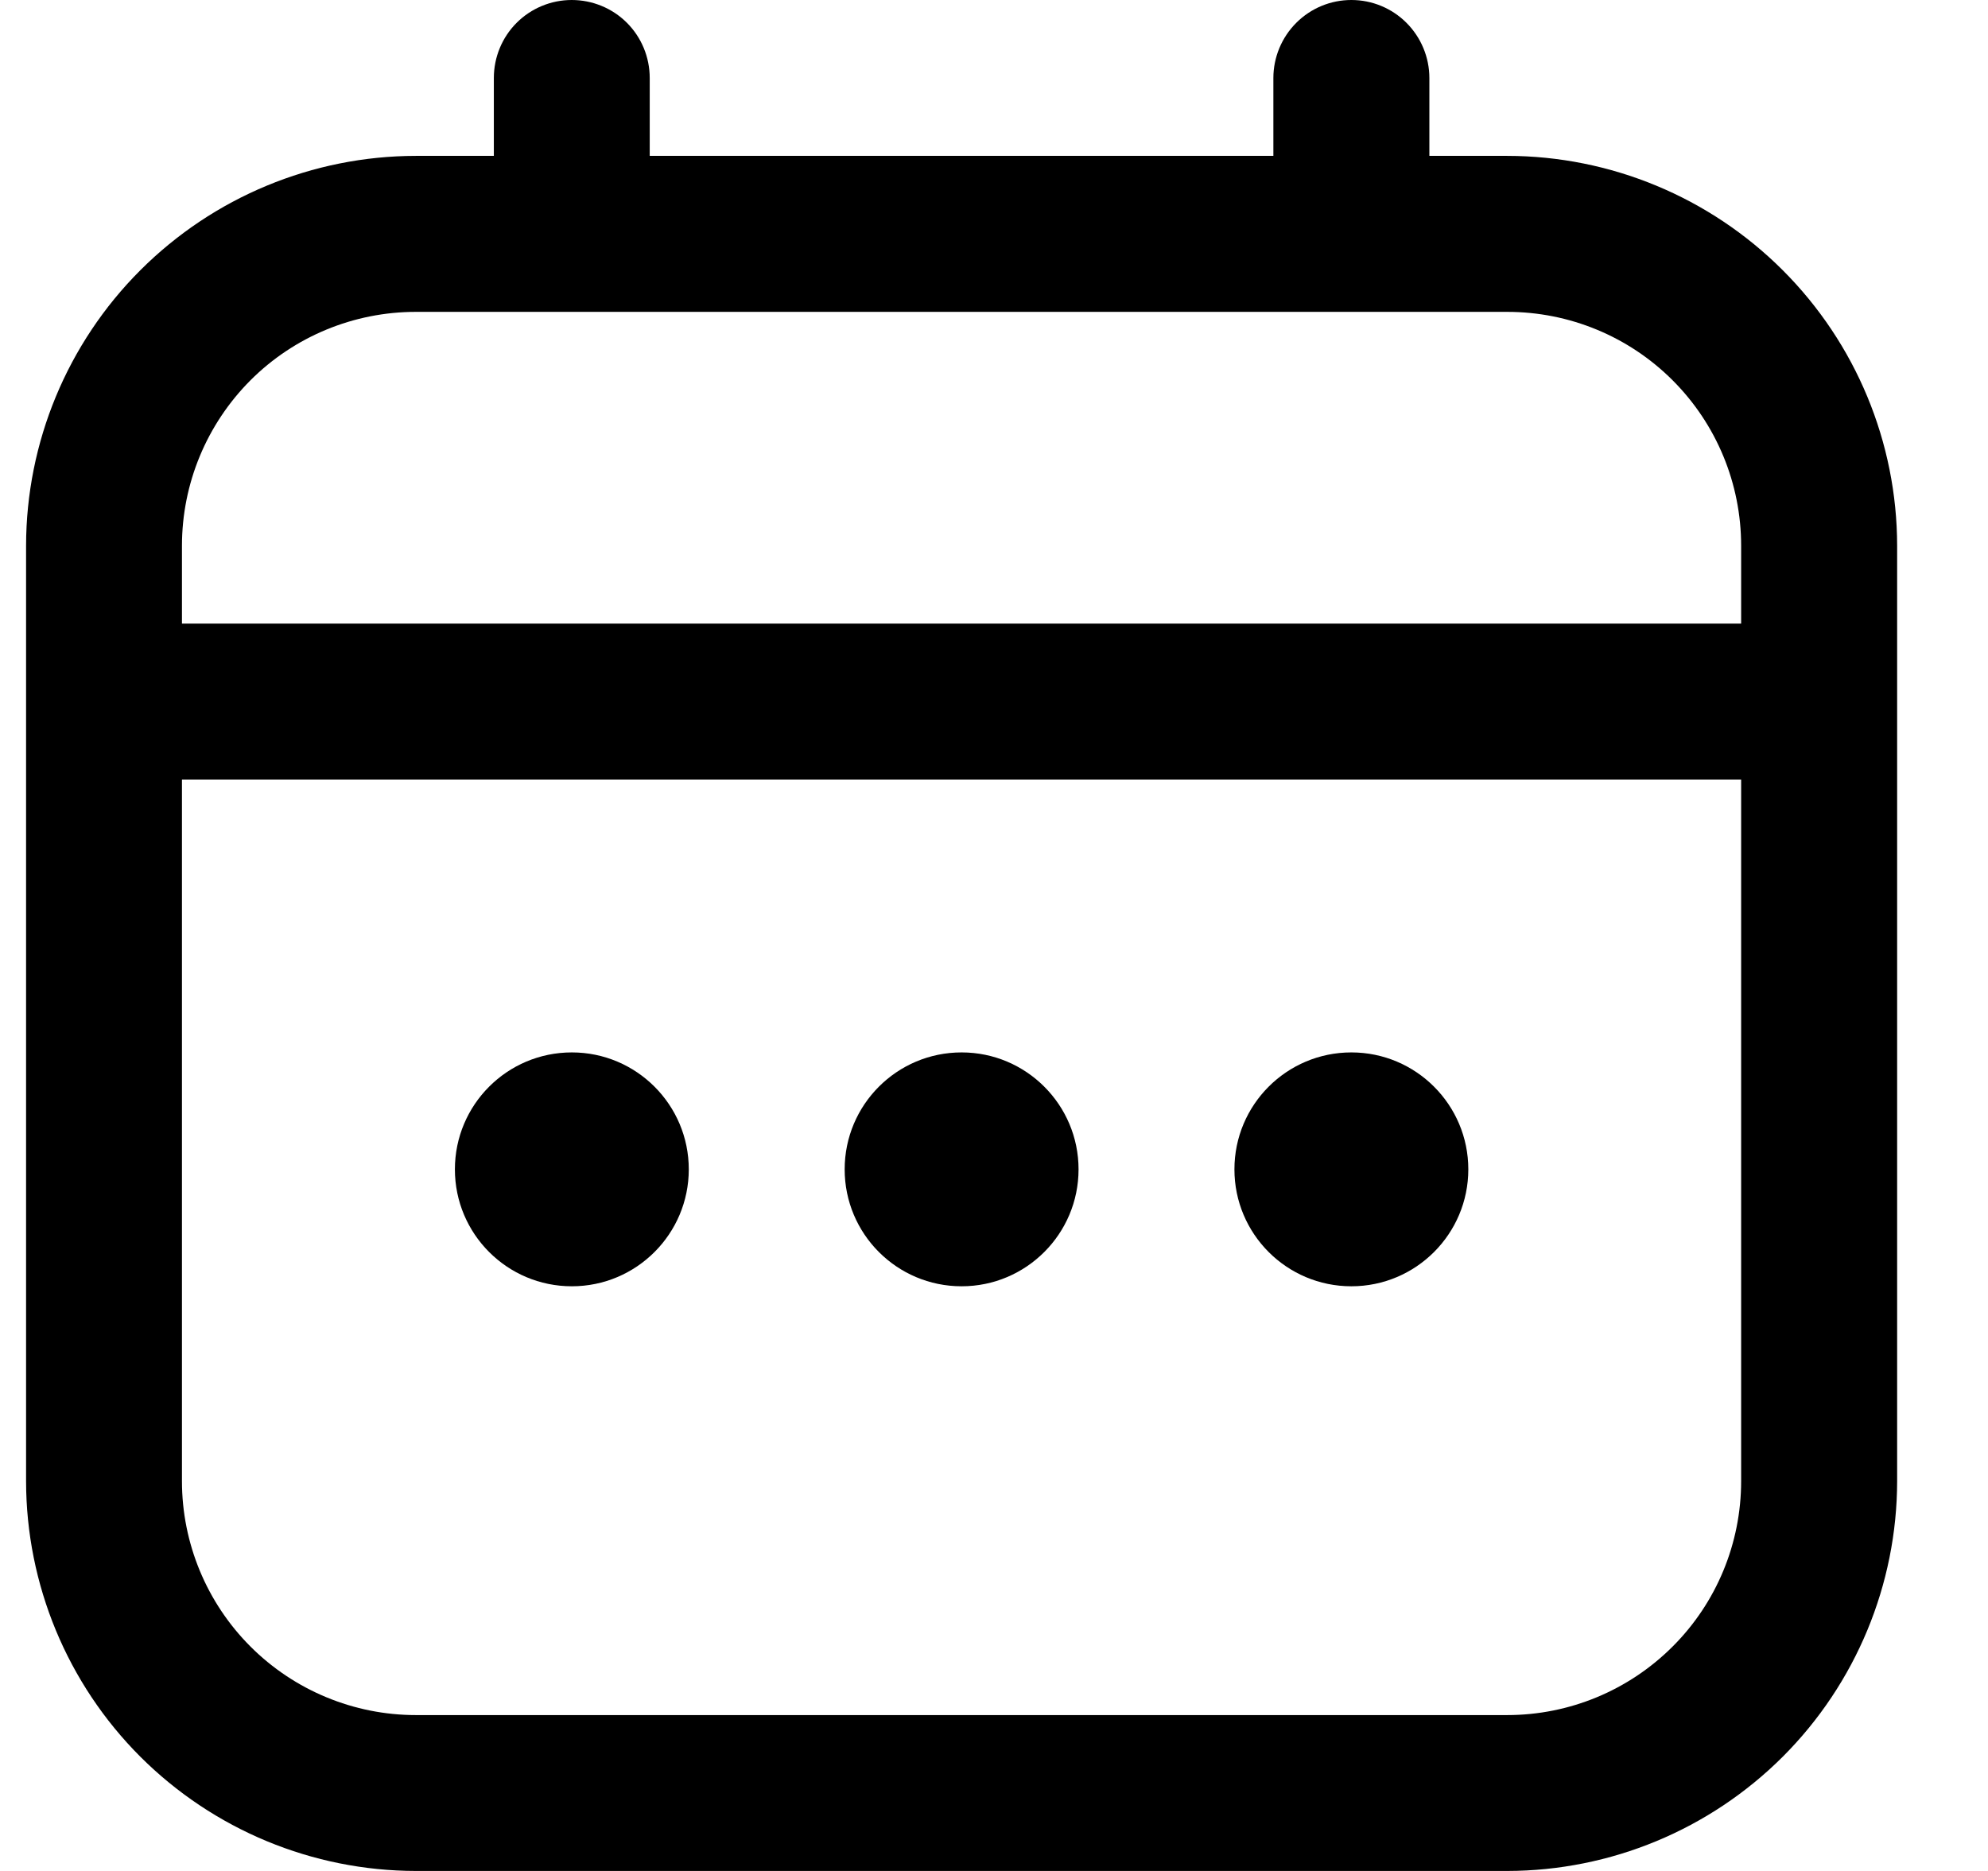<svg width="17" height="16" viewBox="0 0 17 16" fill="none" xmlns="http://www.w3.org/2000/svg">
<g clip-path="url(#clip0_482_18018)">
<path d="M12.889 1.333H12.223V0.667C12.223 0.49 12.152 0.32 12.027 0.195C11.902 0.07 11.733 0 11.556 0C11.379 0 11.21 0.07 11.085 0.195C10.96 0.32 10.889 0.49 10.889 0.667V1.333H5.556V0.667C5.556 0.49 5.486 0.32 5.361 0.195C5.236 0.07 5.066 0 4.889 0C4.713 0 4.543 0.07 4.418 0.195C4.293 0.32 4.223 0.49 4.223 0.667V1.333H3.556C2.672 1.334 1.825 1.686 1.2 2.311C0.575 2.936 0.224 3.783 0.223 4.667L0.223 12.667C0.224 13.55 0.575 14.398 1.2 15.023C1.825 15.647 2.672 15.999 3.556 16H12.889C13.773 15.999 14.62 15.647 15.245 15.023C15.87 14.398 16.222 13.55 16.223 12.667V4.667C16.222 3.783 15.87 2.936 15.245 2.311C14.62 1.686 13.773 1.334 12.889 1.333ZM1.556 4.667C1.556 4.136 1.767 3.628 2.142 3.252C2.517 2.877 3.026 2.667 3.556 2.667H12.889C13.42 2.667 13.928 2.877 14.303 3.252C14.679 3.628 14.889 4.136 14.889 4.667V5.333H1.556V4.667ZM12.889 14.667H3.556C3.026 14.667 2.517 14.456 2.142 14.081C1.767 13.706 1.556 13.197 1.556 12.667V6.667H14.889V12.667C14.889 13.197 14.679 13.706 14.303 14.081C13.928 14.456 13.42 14.667 12.889 14.667Z" fill="black"/>
<path d="M8.223 11C8.775 11 9.223 10.552 9.223 10C9.223 9.448 8.775 9 8.223 9C7.67 9 7.223 9.448 7.223 10C7.223 10.552 7.67 11 8.223 11Z" fill="black"/>
<path d="M4.89 11C5.442 11 5.89 10.552 5.89 10C5.89 9.448 5.442 9 4.89 9C4.337 9 3.89 9.448 3.89 10C3.89 10.552 4.337 11 4.89 11Z" fill="black"/>
<path d="M11.556 11C12.108 11 12.556 10.552 12.556 10C12.556 9.448 12.108 9 11.556 9C11.003 9 10.556 9.448 10.556 10C10.556 10.552 11.003 11 11.556 11Z" fill="black"/>
</g>
<defs>
<clipPath id="clip0_482_18018">
<rect width="16" height="16" fill="white" transform="translate(0.223)"/>
</clipPath>
</defs>
</svg>
